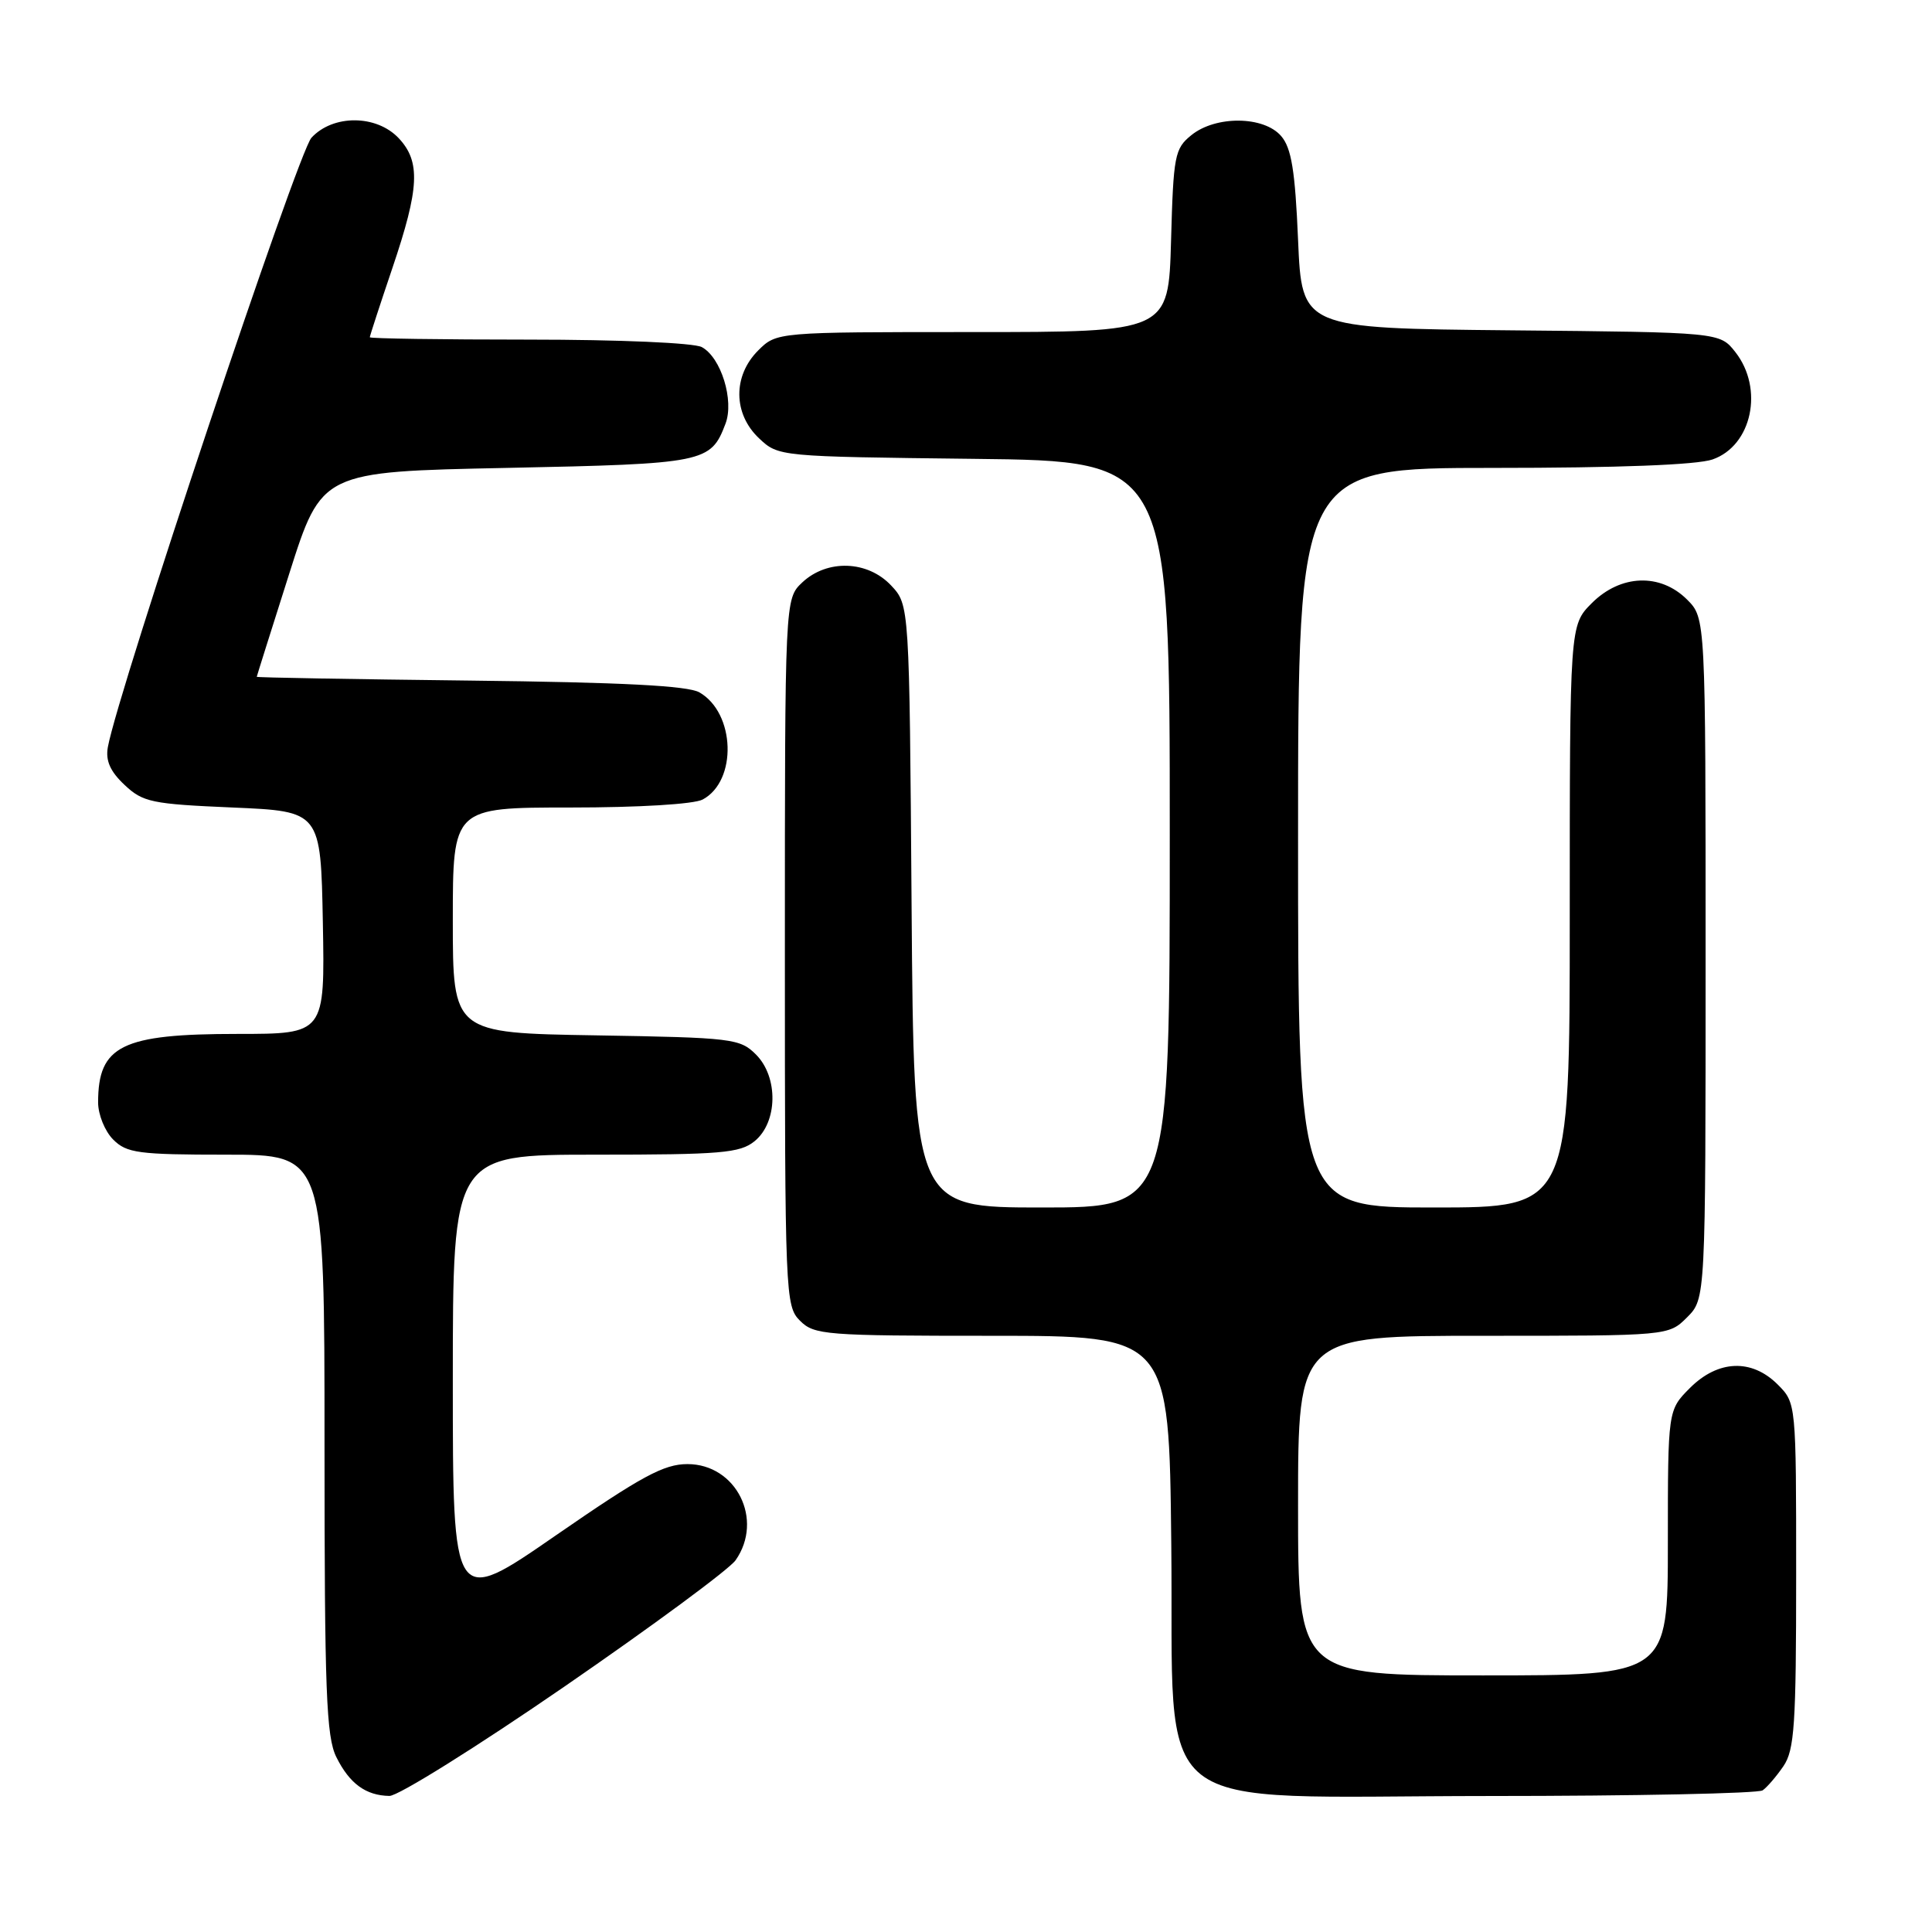 <?xml version="1.0" encoding="UTF-8" standalone="no"?>
<!DOCTYPE svg PUBLIC "-//W3C//DTD SVG 1.1//EN" "http://www.w3.org/Graphics/SVG/1.1/DTD/svg11.dtd" >
<svg xmlns="http://www.w3.org/2000/svg" xmlns:xlink="http://www.w3.org/1999/xlink" version="1.1" viewBox="0 0 256 256">
 <g >
 <path fill="currentColor"
d=" M 74.82 223.46 C 86.44 215.46 96.63 207.94 97.47 206.74 C 101.24 201.36 97.55 194.00 91.09 194.00 C 87.96 194.00 85.00 195.61 73.66 203.44 C 60.00 212.89 60.00 212.89 60.00 182.94 C 60.00 153.00 60.00 153.00 78.89 153.00 C 95.53 153.00 98.04 152.79 99.98 151.22 C 103.06 148.72 103.16 142.72 100.17 139.73 C 98.05 137.61 97.05 137.49 78.97 137.19 C 60.00 136.88 60.00 136.88 60.00 121.94 C 60.00 107.00 60.00 107.00 75.57 107.00 C 84.63 107.00 91.96 106.56 93.11 105.94 C 97.72 103.47 97.44 94.47 92.67 91.74 C 91.12 90.86 82.41 90.41 62.25 90.18 C 46.71 90.00 34.01 89.78 34.02 89.68 C 34.03 89.58 35.97 83.42 38.33 76.00 C 42.62 62.50 42.62 62.50 67.16 62.00 C 93.43 61.46 94.17 61.31 96.13 56.15 C 97.31 53.06 95.54 47.36 92.99 45.99 C 91.93 45.43 82.09 45.00 70.07 45.00 C 58.48 45.00 49.00 44.86 49.00 44.69 C 49.00 44.52 50.35 40.38 52.00 35.50 C 55.58 24.92 55.75 21.42 52.83 18.31 C 49.88 15.18 44.13 15.15 41.27 18.25 C 39.45 20.23 15.65 91.48 14.29 99.00 C 13.97 100.79 14.60 102.22 16.50 104.00 C 18.93 106.30 20.11 106.54 30.83 107.00 C 42.50 107.50 42.50 107.50 42.78 122.25 C 43.05 137.00 43.05 137.00 31.48 137.00 C 16.13 137.00 13.00 138.54 13.00 146.08 C 13.00 147.69 13.90 149.90 15.00 151.00 C 16.79 152.79 18.33 153.00 30.00 153.00 C 43.00 153.00 43.00 153.00 43.00 191.35 C 43.00 224.16 43.23 230.15 44.57 232.83 C 46.32 236.35 48.48 237.92 51.60 237.97 C 52.75 237.99 63.20 231.46 74.82 223.46 Z  M 233.56 237.23 C 234.14 236.83 235.38 235.39 236.31 234.03 C 237.78 231.88 238.00 228.53 238.00 208.73 C 238.00 185.91 238.00 185.91 235.55 183.45 C 232.10 180.01 227.65 180.19 223.92 183.92 C 221.00 186.85 221.00 186.85 221.00 204.42 C 221.00 222.00 221.00 222.00 196.50 222.00 C 172.00 222.00 172.00 222.00 172.00 199.50 C 172.00 177.00 172.00 177.00 196.55 177.00 C 221.09 177.00 221.09 177.00 223.55 174.55 C 226.00 172.09 226.00 172.09 226.00 127.00 C 226.00 81.91 226.00 81.91 223.55 79.45 C 220.00 75.91 214.74 76.10 210.92 79.92 C 208.00 82.85 208.00 82.85 208.00 121.42 C 208.00 160.00 208.00 160.00 190.00 160.00 C 172.00 160.00 172.00 160.00 172.00 111.00 C 172.00 62.00 172.00 62.00 197.85 62.00 C 214.39 62.00 224.86 61.60 226.92 60.88 C 232.15 59.06 233.75 51.50 229.94 46.65 C 227.88 44.03 227.88 44.03 200.19 43.77 C 172.50 43.50 172.50 43.50 172.00 31.78 C 171.61 22.59 171.12 19.61 169.76 18.03 C 167.47 15.36 161.09 15.29 157.86 17.91 C 155.65 19.69 155.48 20.61 155.17 31.91 C 154.83 44.00 154.83 44.00 128.87 44.00 C 102.91 44.00 102.91 44.00 100.45 46.45 C 97.09 49.82 97.14 54.84 100.58 58.08 C 103.15 60.50 103.21 60.50 129.08 60.80 C 155.00 61.09 155.00 61.09 155.00 110.55 C 155.00 160.00 155.00 160.00 138.04 160.00 C 121.09 160.00 121.09 160.00 120.79 120.08 C 120.50 80.16 120.50 80.16 118.08 77.58 C 114.96 74.26 109.61 74.08 106.31 77.17 C 104.00 79.35 104.00 79.35 104.00 126.17 C 104.00 171.67 104.06 173.06 106.00 175.00 C 107.89 176.89 109.33 177.00 131.45 177.00 C 154.91 177.00 154.91 177.00 155.20 204.58 C 155.60 241.48 151.23 238.00 197.27 237.98 C 216.64 237.98 232.98 237.64 233.56 237.23 Z "/>
</g>
</svg>